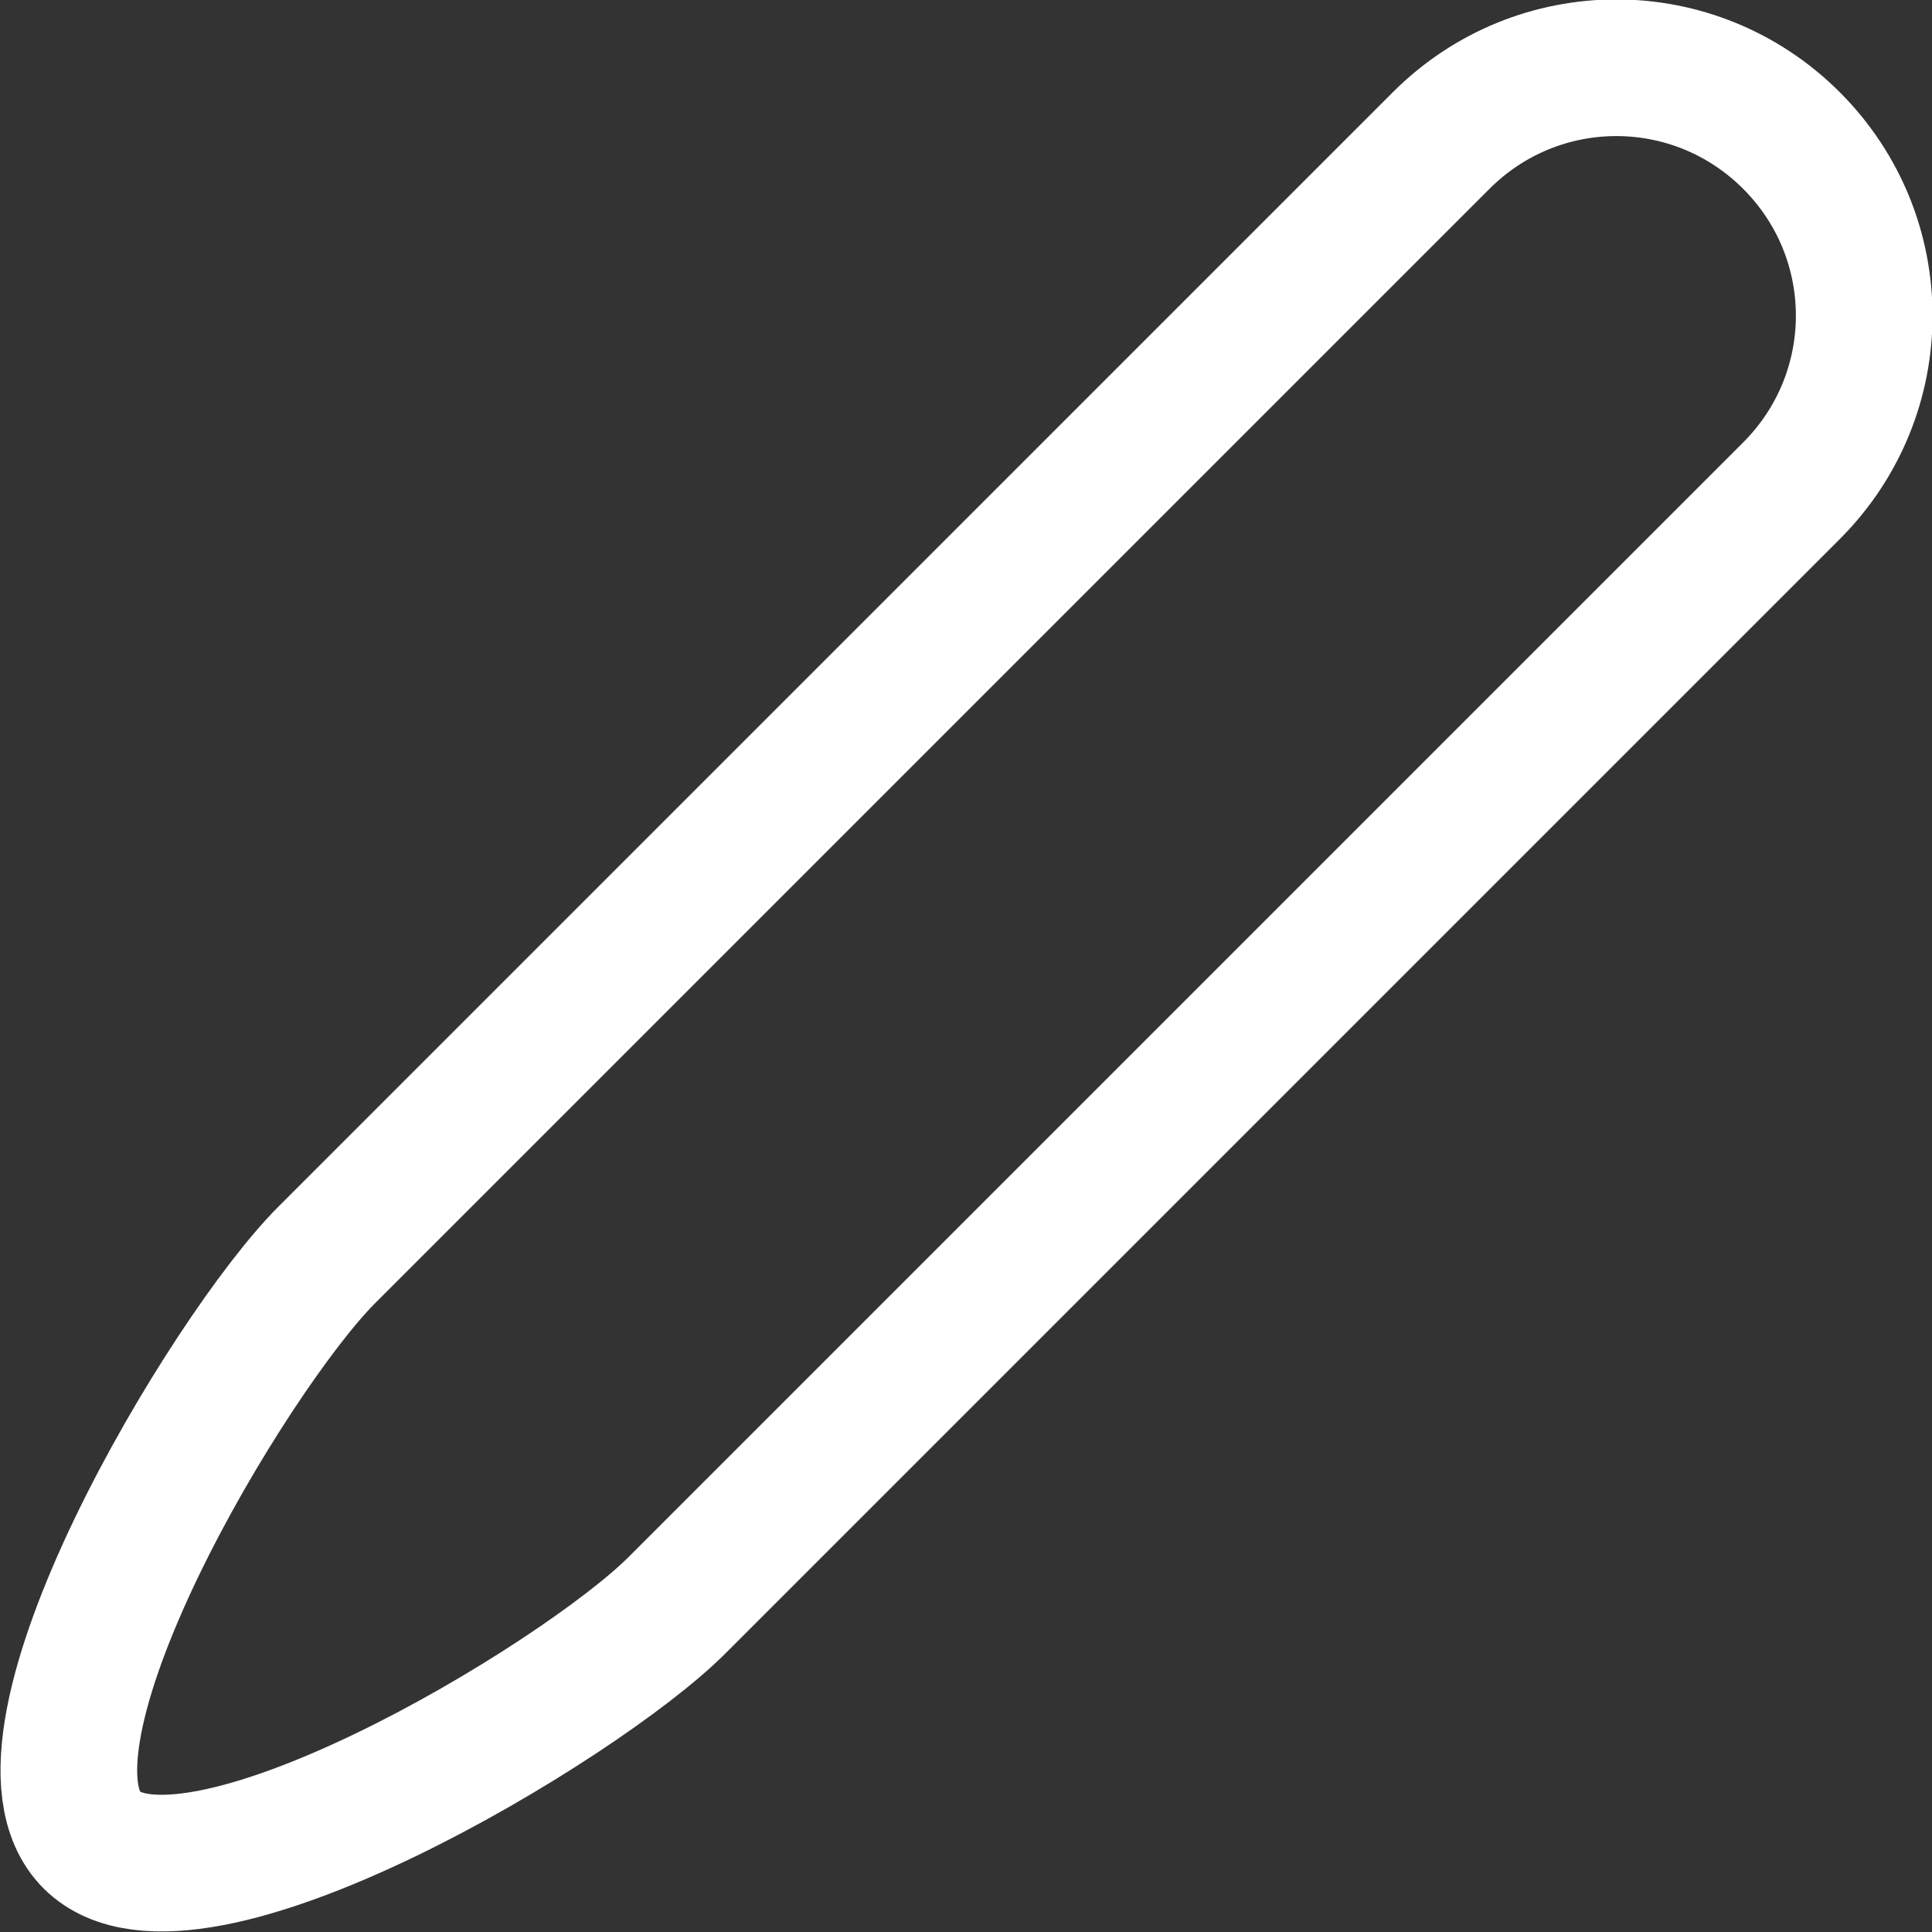 <?xml version="1.0" encoding="UTF-8" standalone="no"?>
<!-- Created with Inkscape (http://www.inkscape.org/) -->

<svg
   width="50.05"
   height="50.05"
   viewBox="0 0 50.05 50.05"
   version="1.1"
   id="svg1"
   xml:space="preserve"
   xmlns="http://www.w3.org/2000/svg"
   xmlns:svg="http://www.w3.org/2000/svg"
   xmlns:rdf="http://www.w3.org/1999/02/22-rdf-syntax-ns#"
   xmlns:cc="http://creativecommons.org/ns#"
   xmlns:dc="http://purl.org/dc/elements/1.1/"><rect x="0" y="0" width="50.05" height="50.05" fill="#333333" stroke="none"/><defs
     id="defs1" /><g
     id="layer1"
     transform="translate(-55.519,94.959)"><path
       id="rect4"
       style="fill:none;stroke:#ffffff;stroke-width:3.54;stroke-linecap:square;stroke-dasharray:none"
       d="m 63.979,-62.444 28.875,-28.875 c 2.513,-2.513 6.56,-2.513 9.074,0 2.513,2.513 2.513,6.56 -1e-5,9.074 L 73.053,-53.37 c -2.513,2.513 -12.64,8.593 -15.154,6.08 -2.513,-2.513 3.567,-12.64 6.08,-15.154 z" /></g></svg>
